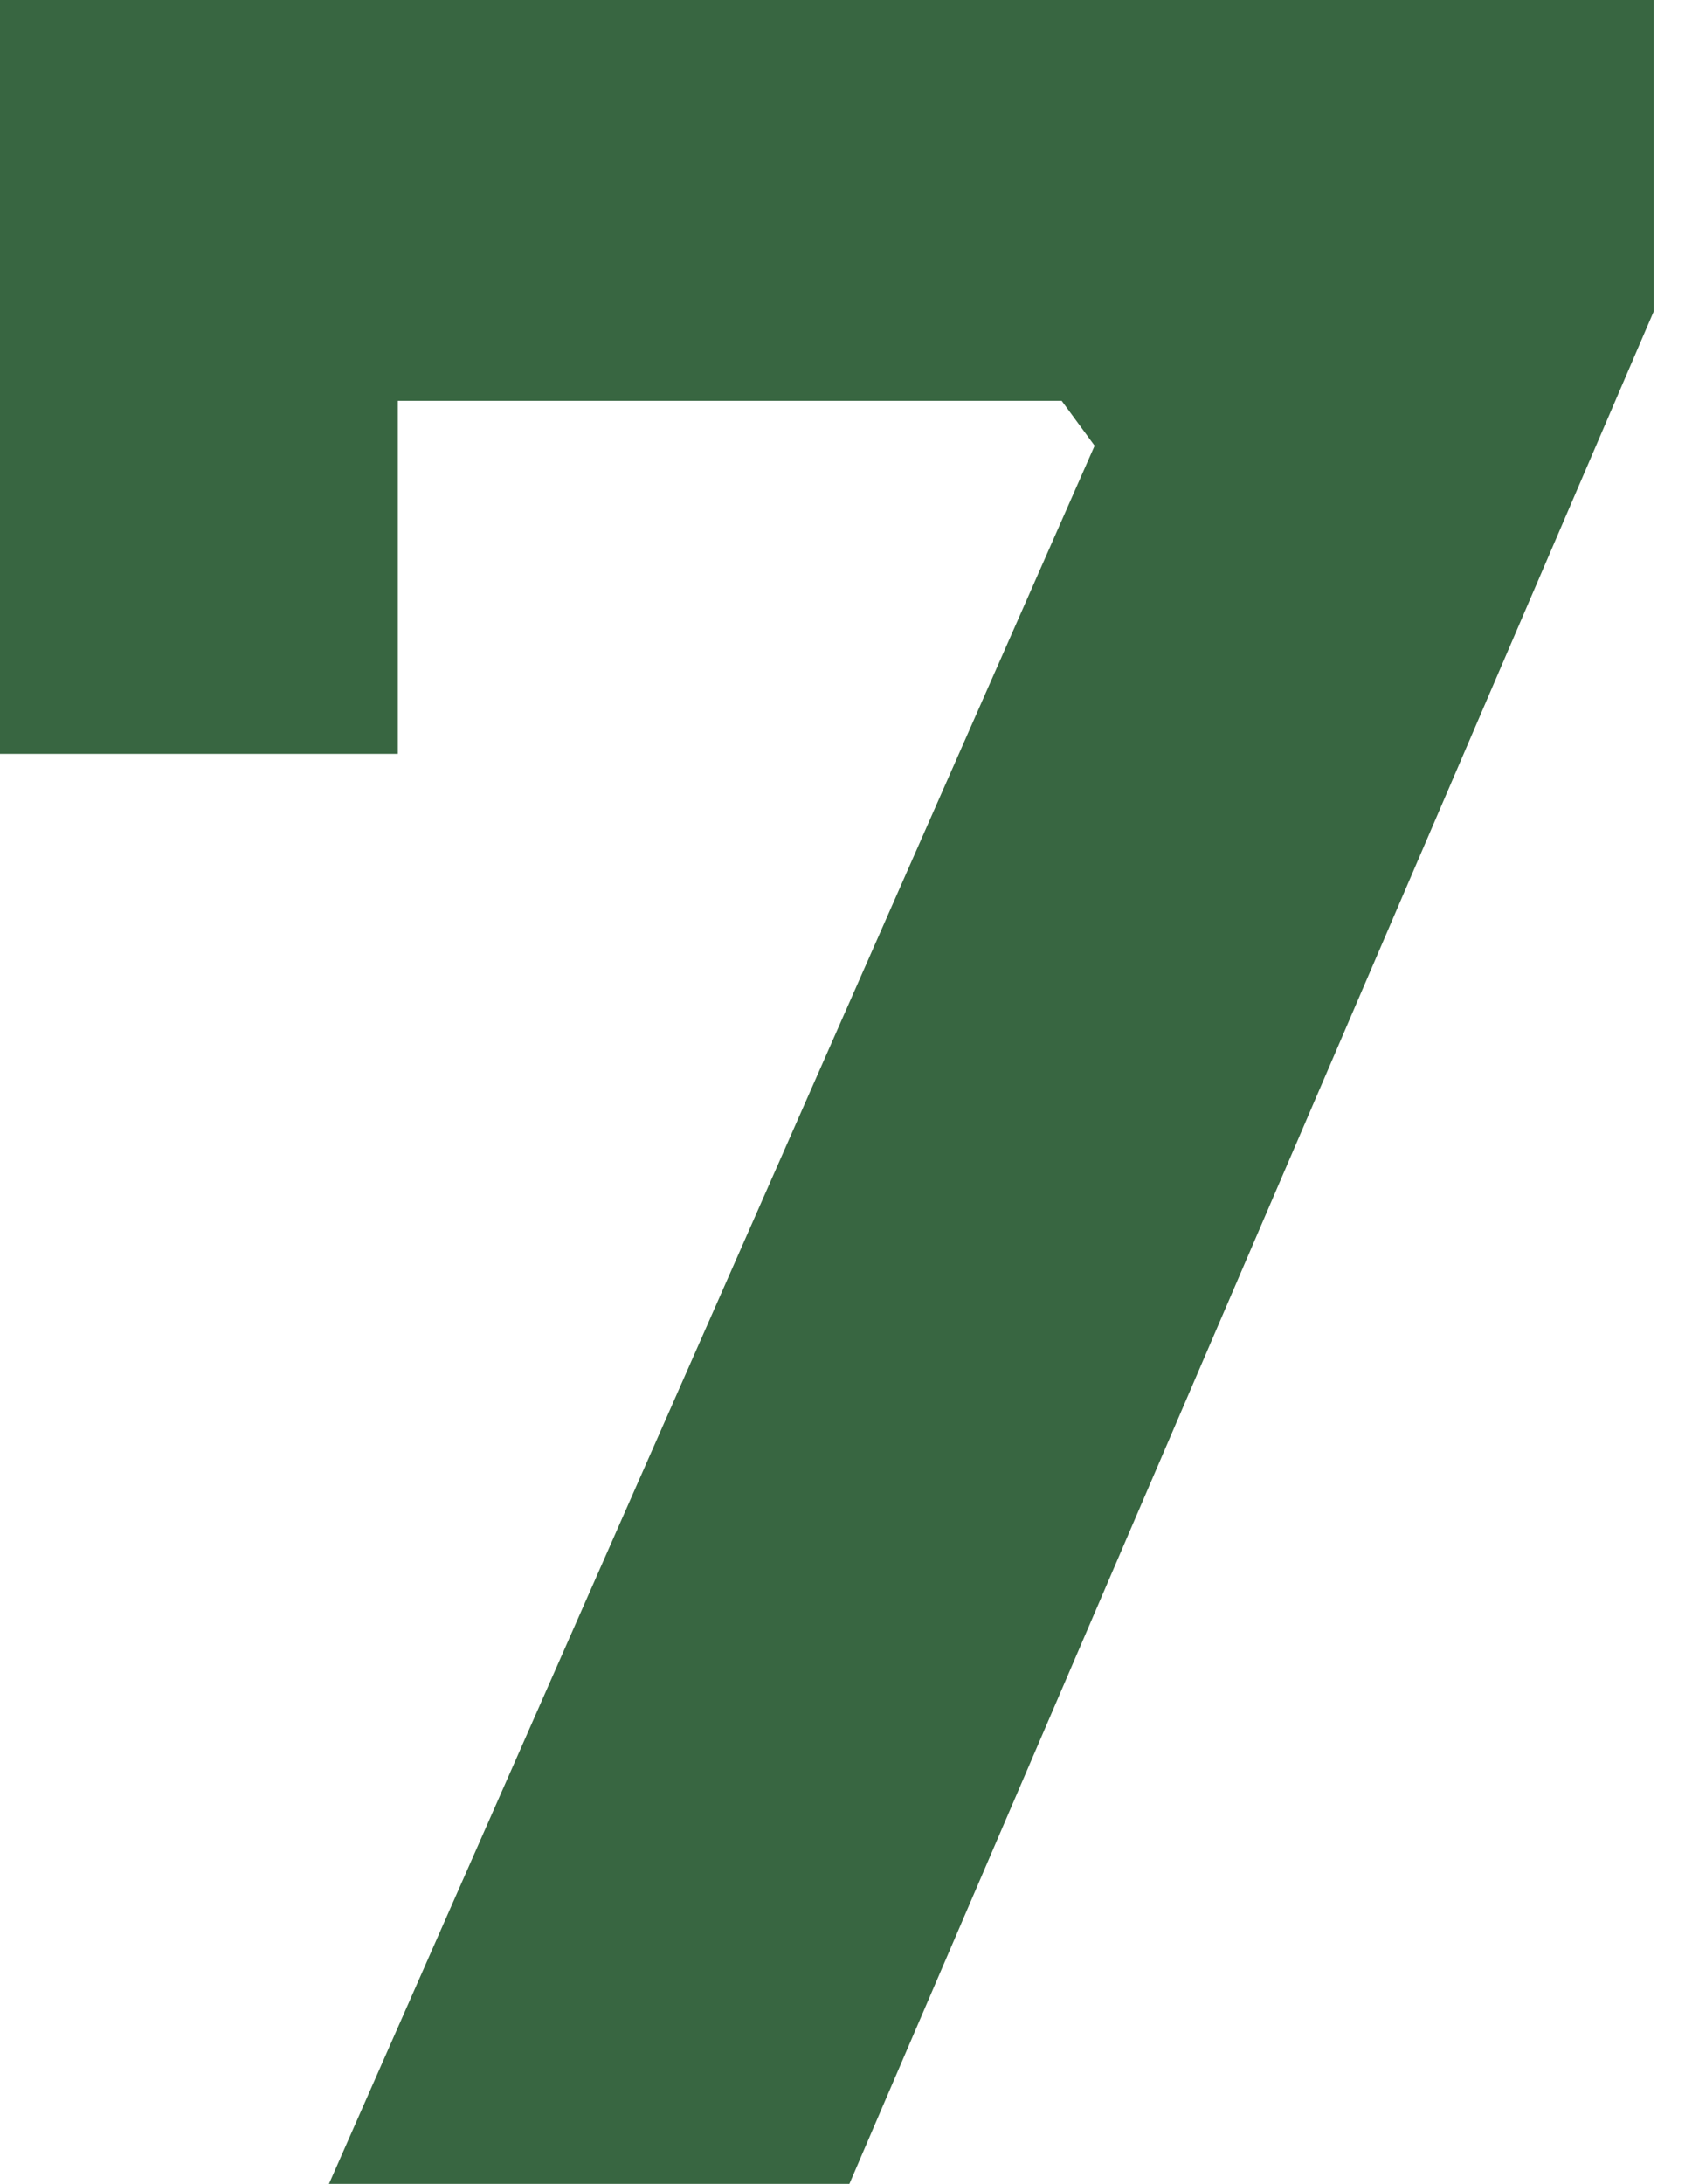 <svg width="31" height="40" viewBox="0 0 31 40" fill="none" xmlns="http://www.w3.org/2000/svg">
<path d="M6.027 40L20.055 8.164L19.452 7.342H0V0H30.301V5.699L15.562 40H6.027ZM0 13.808V0H7.288V13.808H0Z" fill="#386641"/>
</svg>
